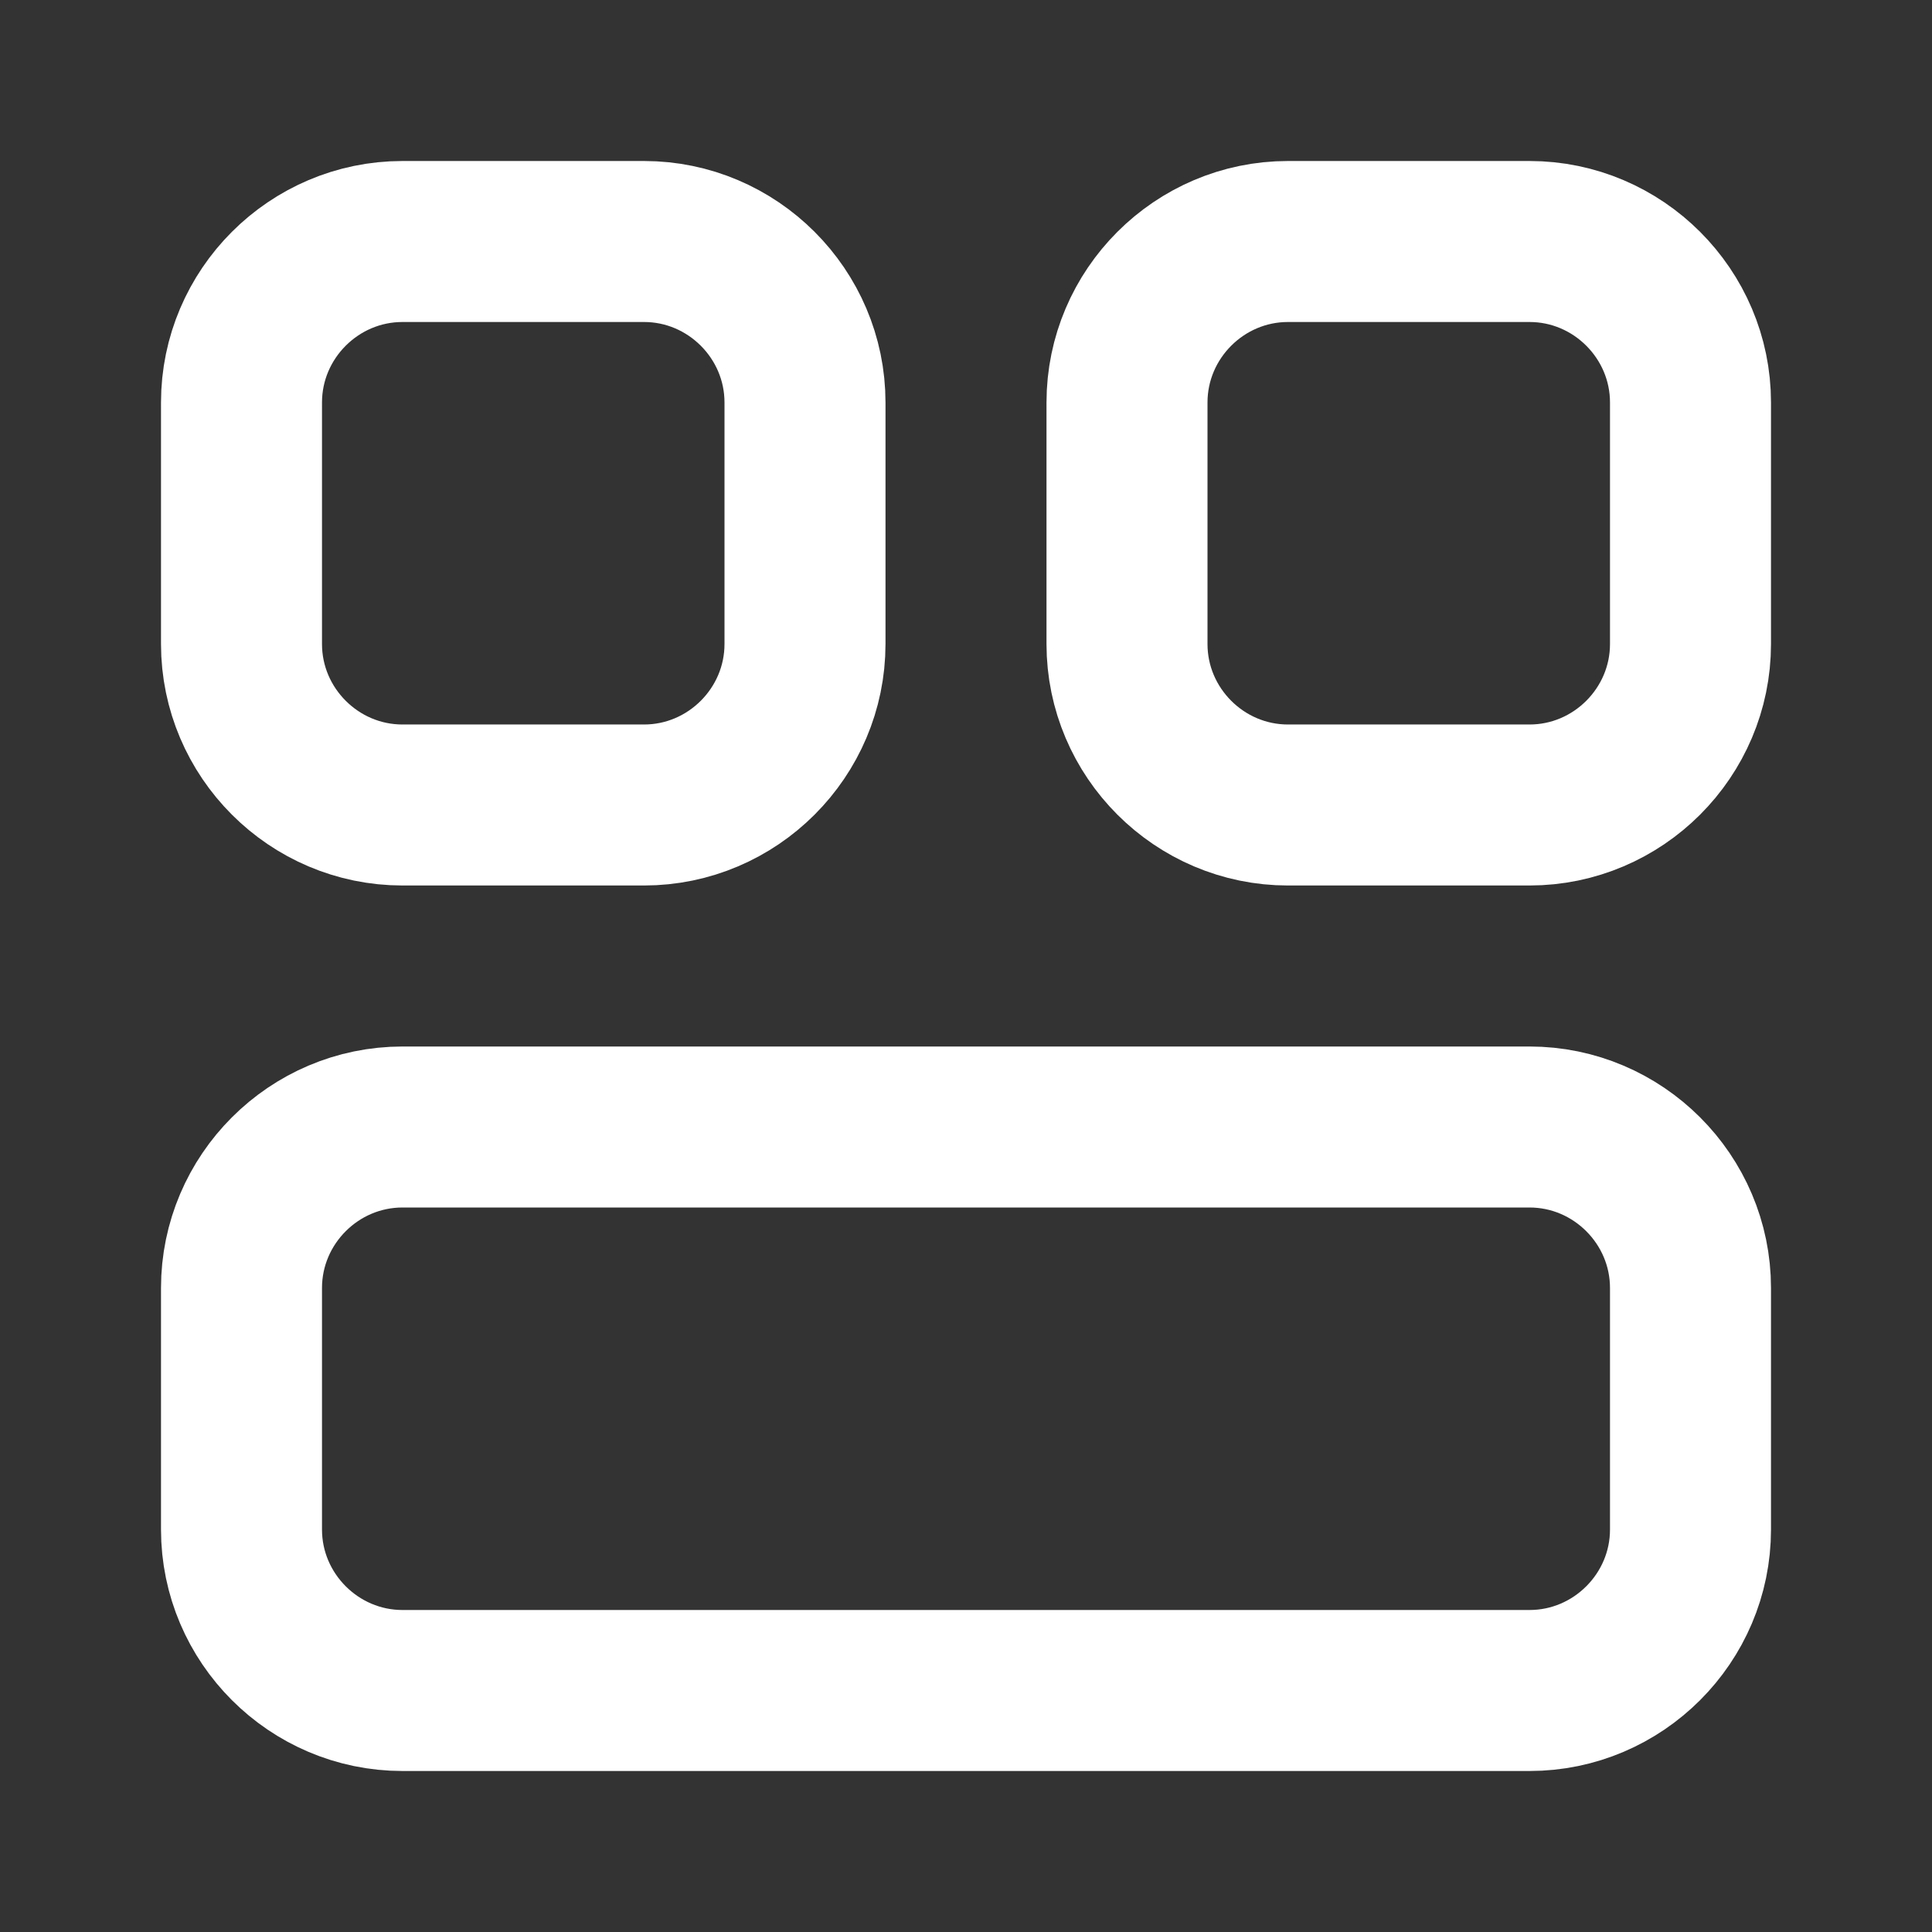 <svg fill="none" height="24" viewBox="0 0 24 24" width="24" xmlns="http://www.w3.org/2000/svg"><rect x="0" y="0" width="24" height="24" fill="#333333" stroke="none"/><g stroke="#fff" stroke-linecap="round" stroke-linejoin="round" stroke-width="2"><path d="m14 8v-3c0-1.1.9-2 2-2h3c1.1 0 2 .9 2 2v3c0 1.1-.9 2-2 2h-3c-1.1 0-2-.9-2-2z"/><path d="m3 19v-3c0-1.1.9-2 2-2h14c1.1 0 2 .9 2 2v3c0 1.1-.9 2-2 2h-14c-1.1 0-2-.9-2-2z"/><path d="m3 8v-3c0-1.1.9-2 2-2h3c1.1 0 2 .9 2 2v3c0 1.1-.9 2-2 2h-3c-1.1 0-2-.9-2-2z"/></g></svg>